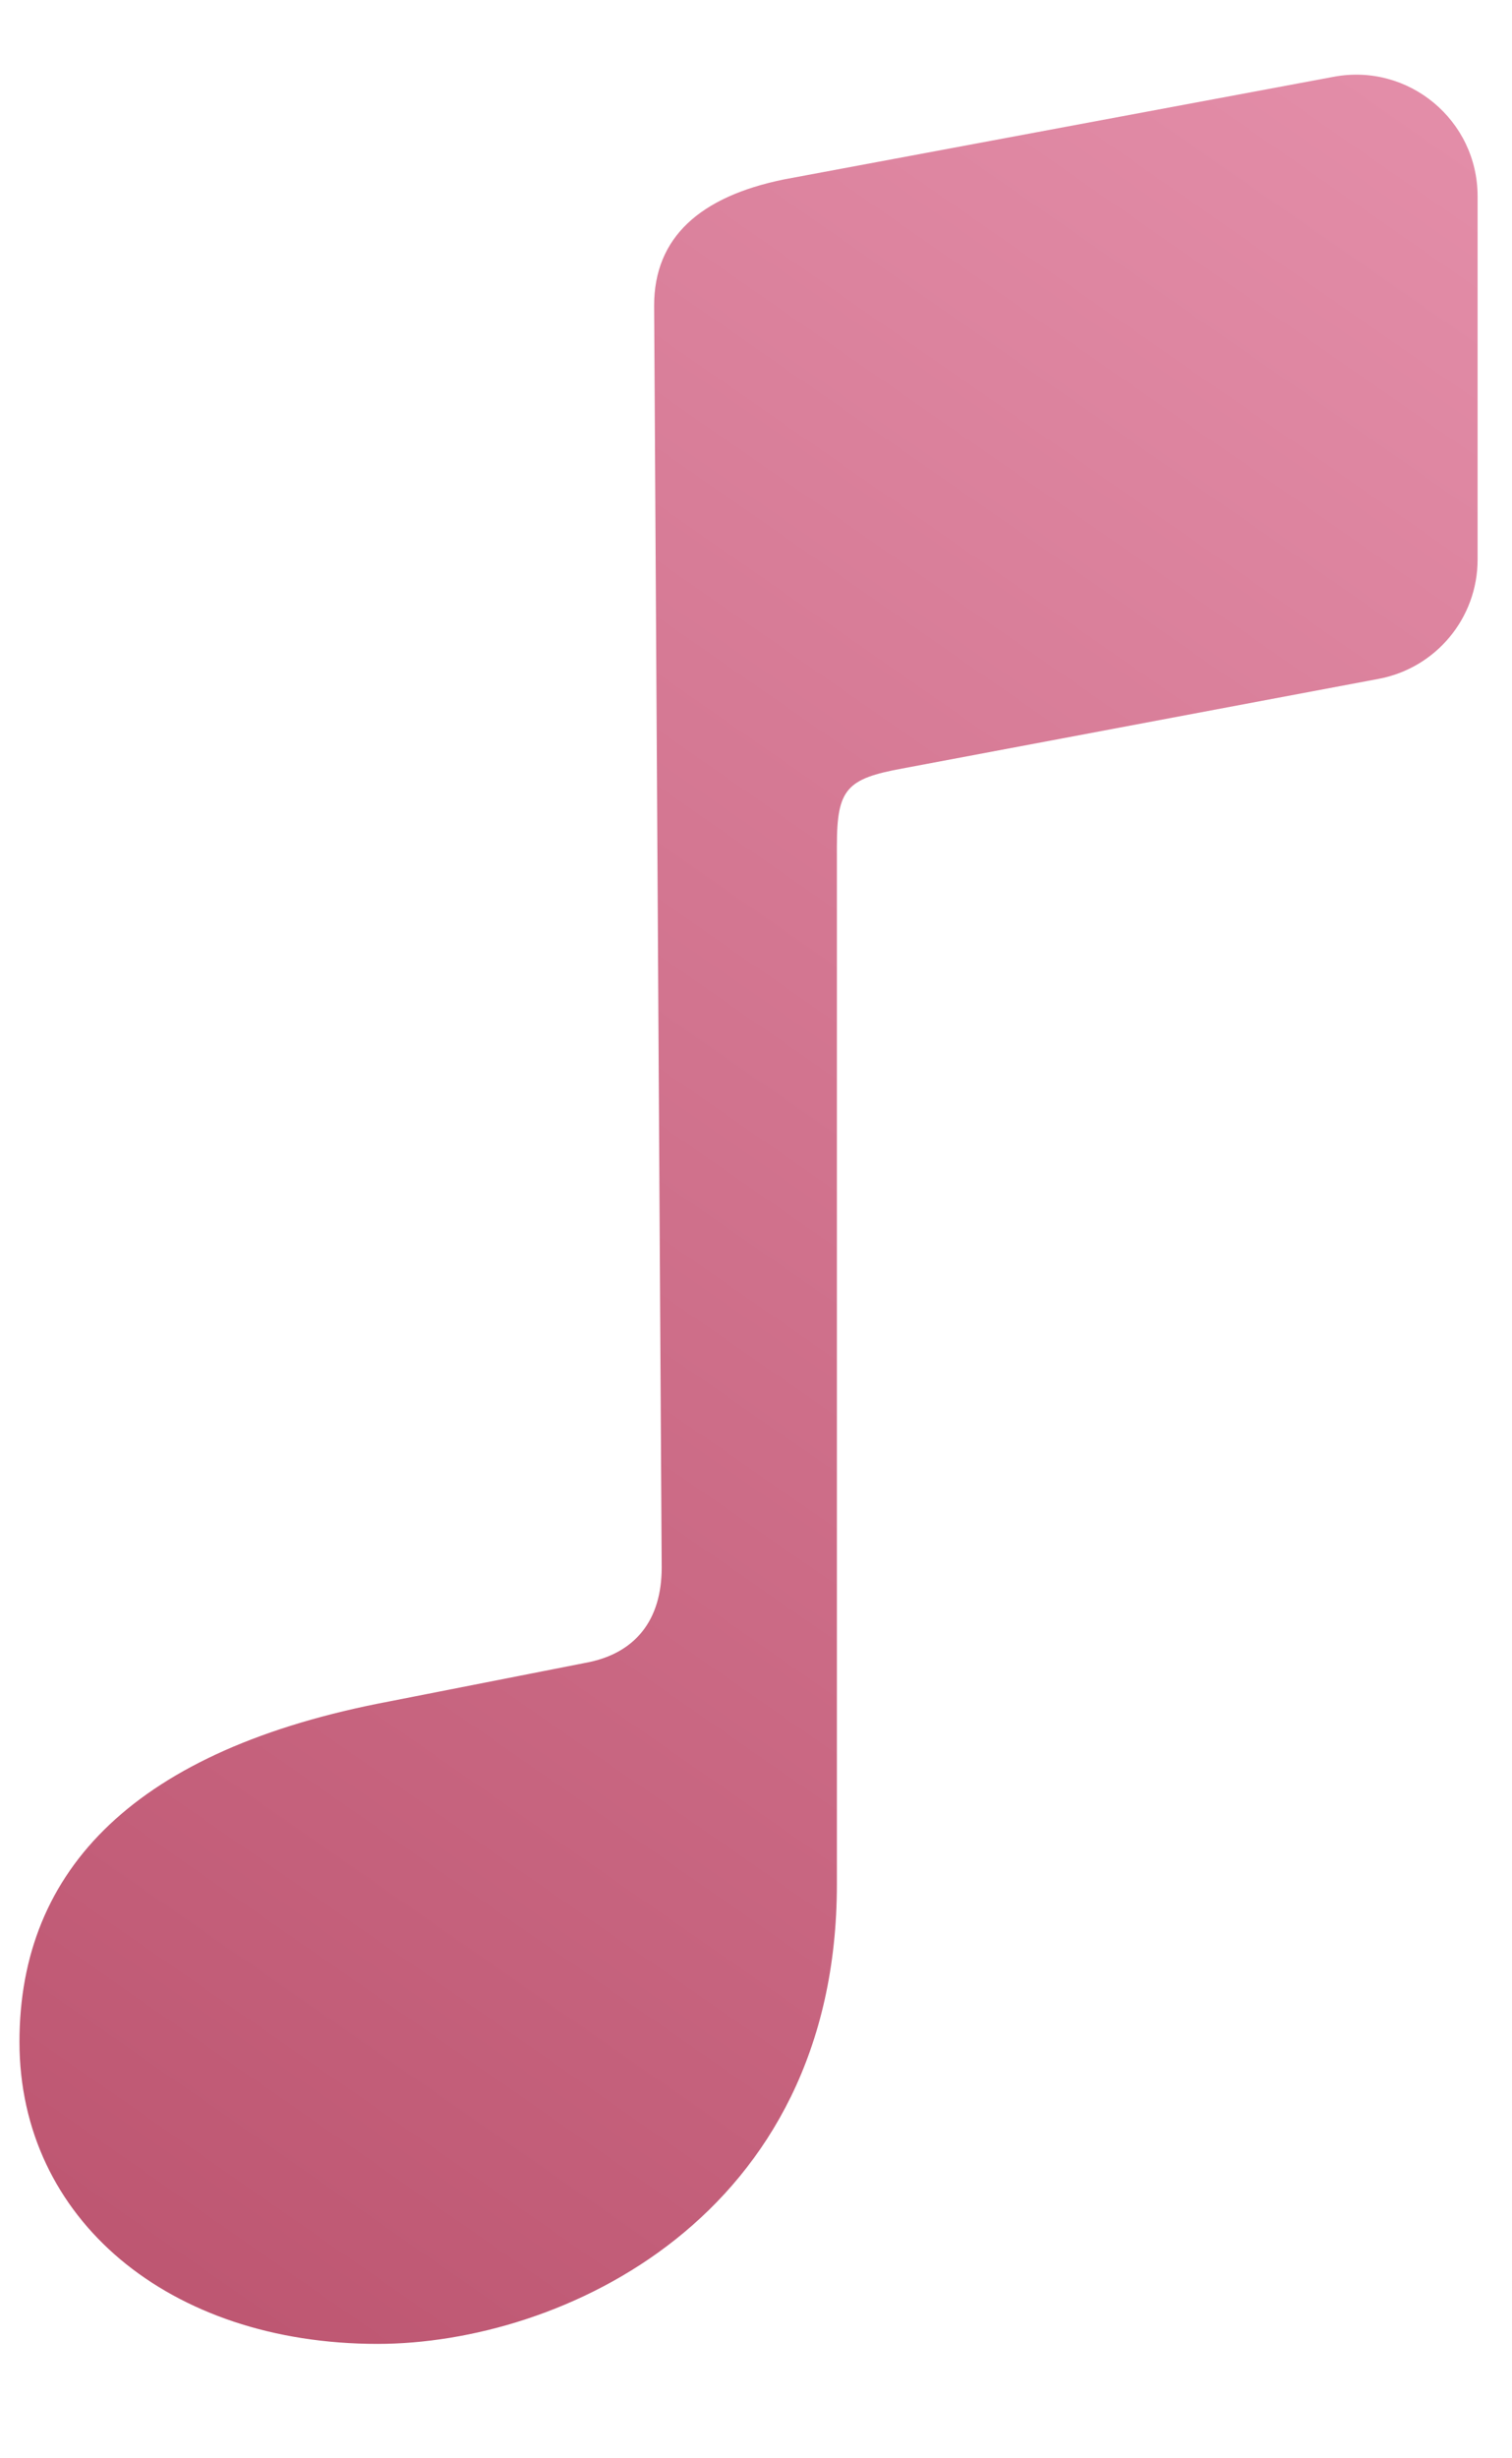 <svg width="8" height="13" viewBox="0 0 8 13" fill="none" xmlns="http://www.w3.org/2000/svg">
<path fill-rule="evenodd" clip-rule="evenodd" d="M4.147 0.949L7.057 0.406C7.452 0.332 7.818 0.635 7.818 1.038V2.959C7.818 3.268 7.598 3.533 7.294 3.59L4.774 4.064C4.48 4.118 4.428 4.172 4.428 4.472V9.964C4.428 11.729 2.965 12.395 1.998 12.395C0.894 12.395 0.103 11.735 0.103 10.798C0.103 9.88 0.724 9.25 2.057 8.998L3.095 8.794C3.363 8.746 3.501 8.566 3.501 8.29L3.461 1.616C3.461 1.256 3.703 1.04 4.147 0.949Z" fill="url(#paint0_linear_4_34)"/>
<defs>
<linearGradient id="paint0_linear_4_34" x1="10.555" y1="-0.005" x2="1.342" y2="13.235" gradientUnits="userSpaceOnUse">
<stop stop-color="#E996B1"/>
<stop offset="1" stop-color="#BC546F"/>
</linearGradient>
</defs>
</svg>

